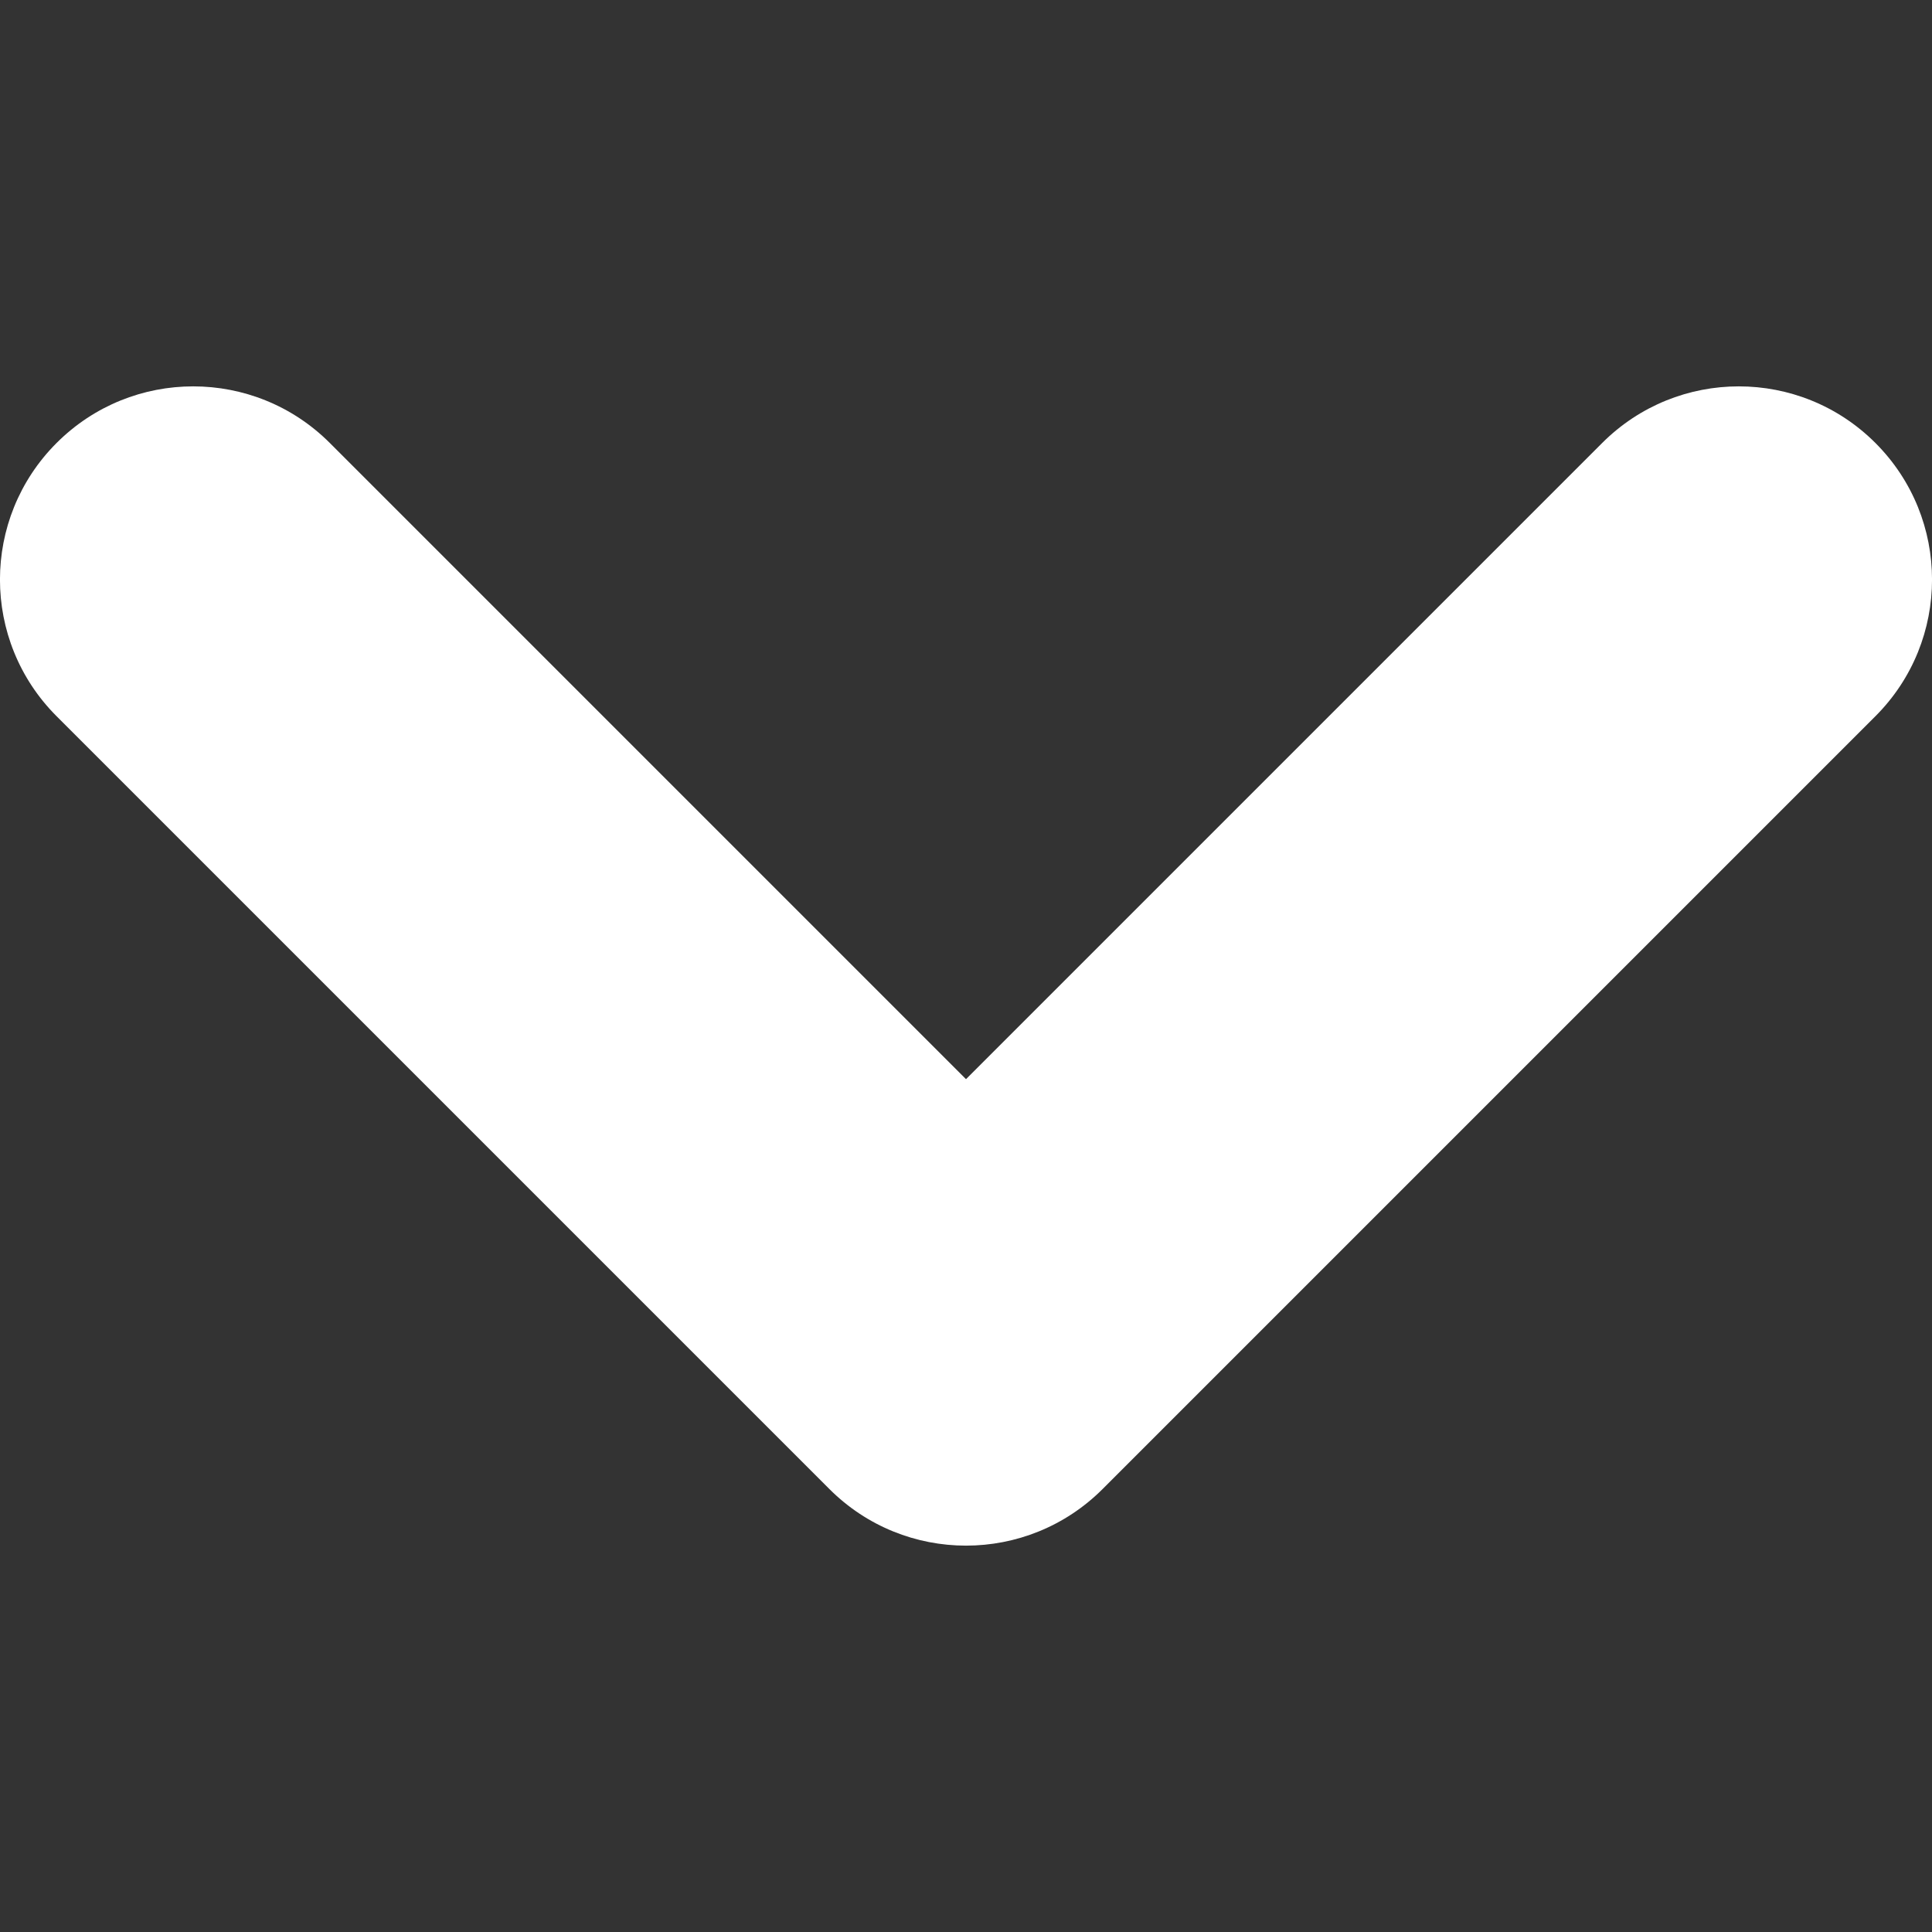 <svg width="14" height="14" viewBox="0 0 14 14" fill="none" xmlns="http://www.w3.org/2000/svg">
<rect x="0" y="0" width="14" height="14" fill="#333333" stroke="none"/>
<path fill-rule="evenodd" clip-rule="evenodd" d="M0.41 3.21C0.957 2.663 1.843 2.663 2.39 3.21L7 7.82L11.61 3.21C12.157 2.663 13.043 2.663 13.59 3.21C14.137 3.757 14.137 4.643 13.59 5.19L7.99 10.79C7.443 11.337 6.557 11.337 6.01 10.79L0.41 5.19C-0.137 4.643 -0.137 3.757 0.41 3.21Z" fill="white"/>
</svg>

